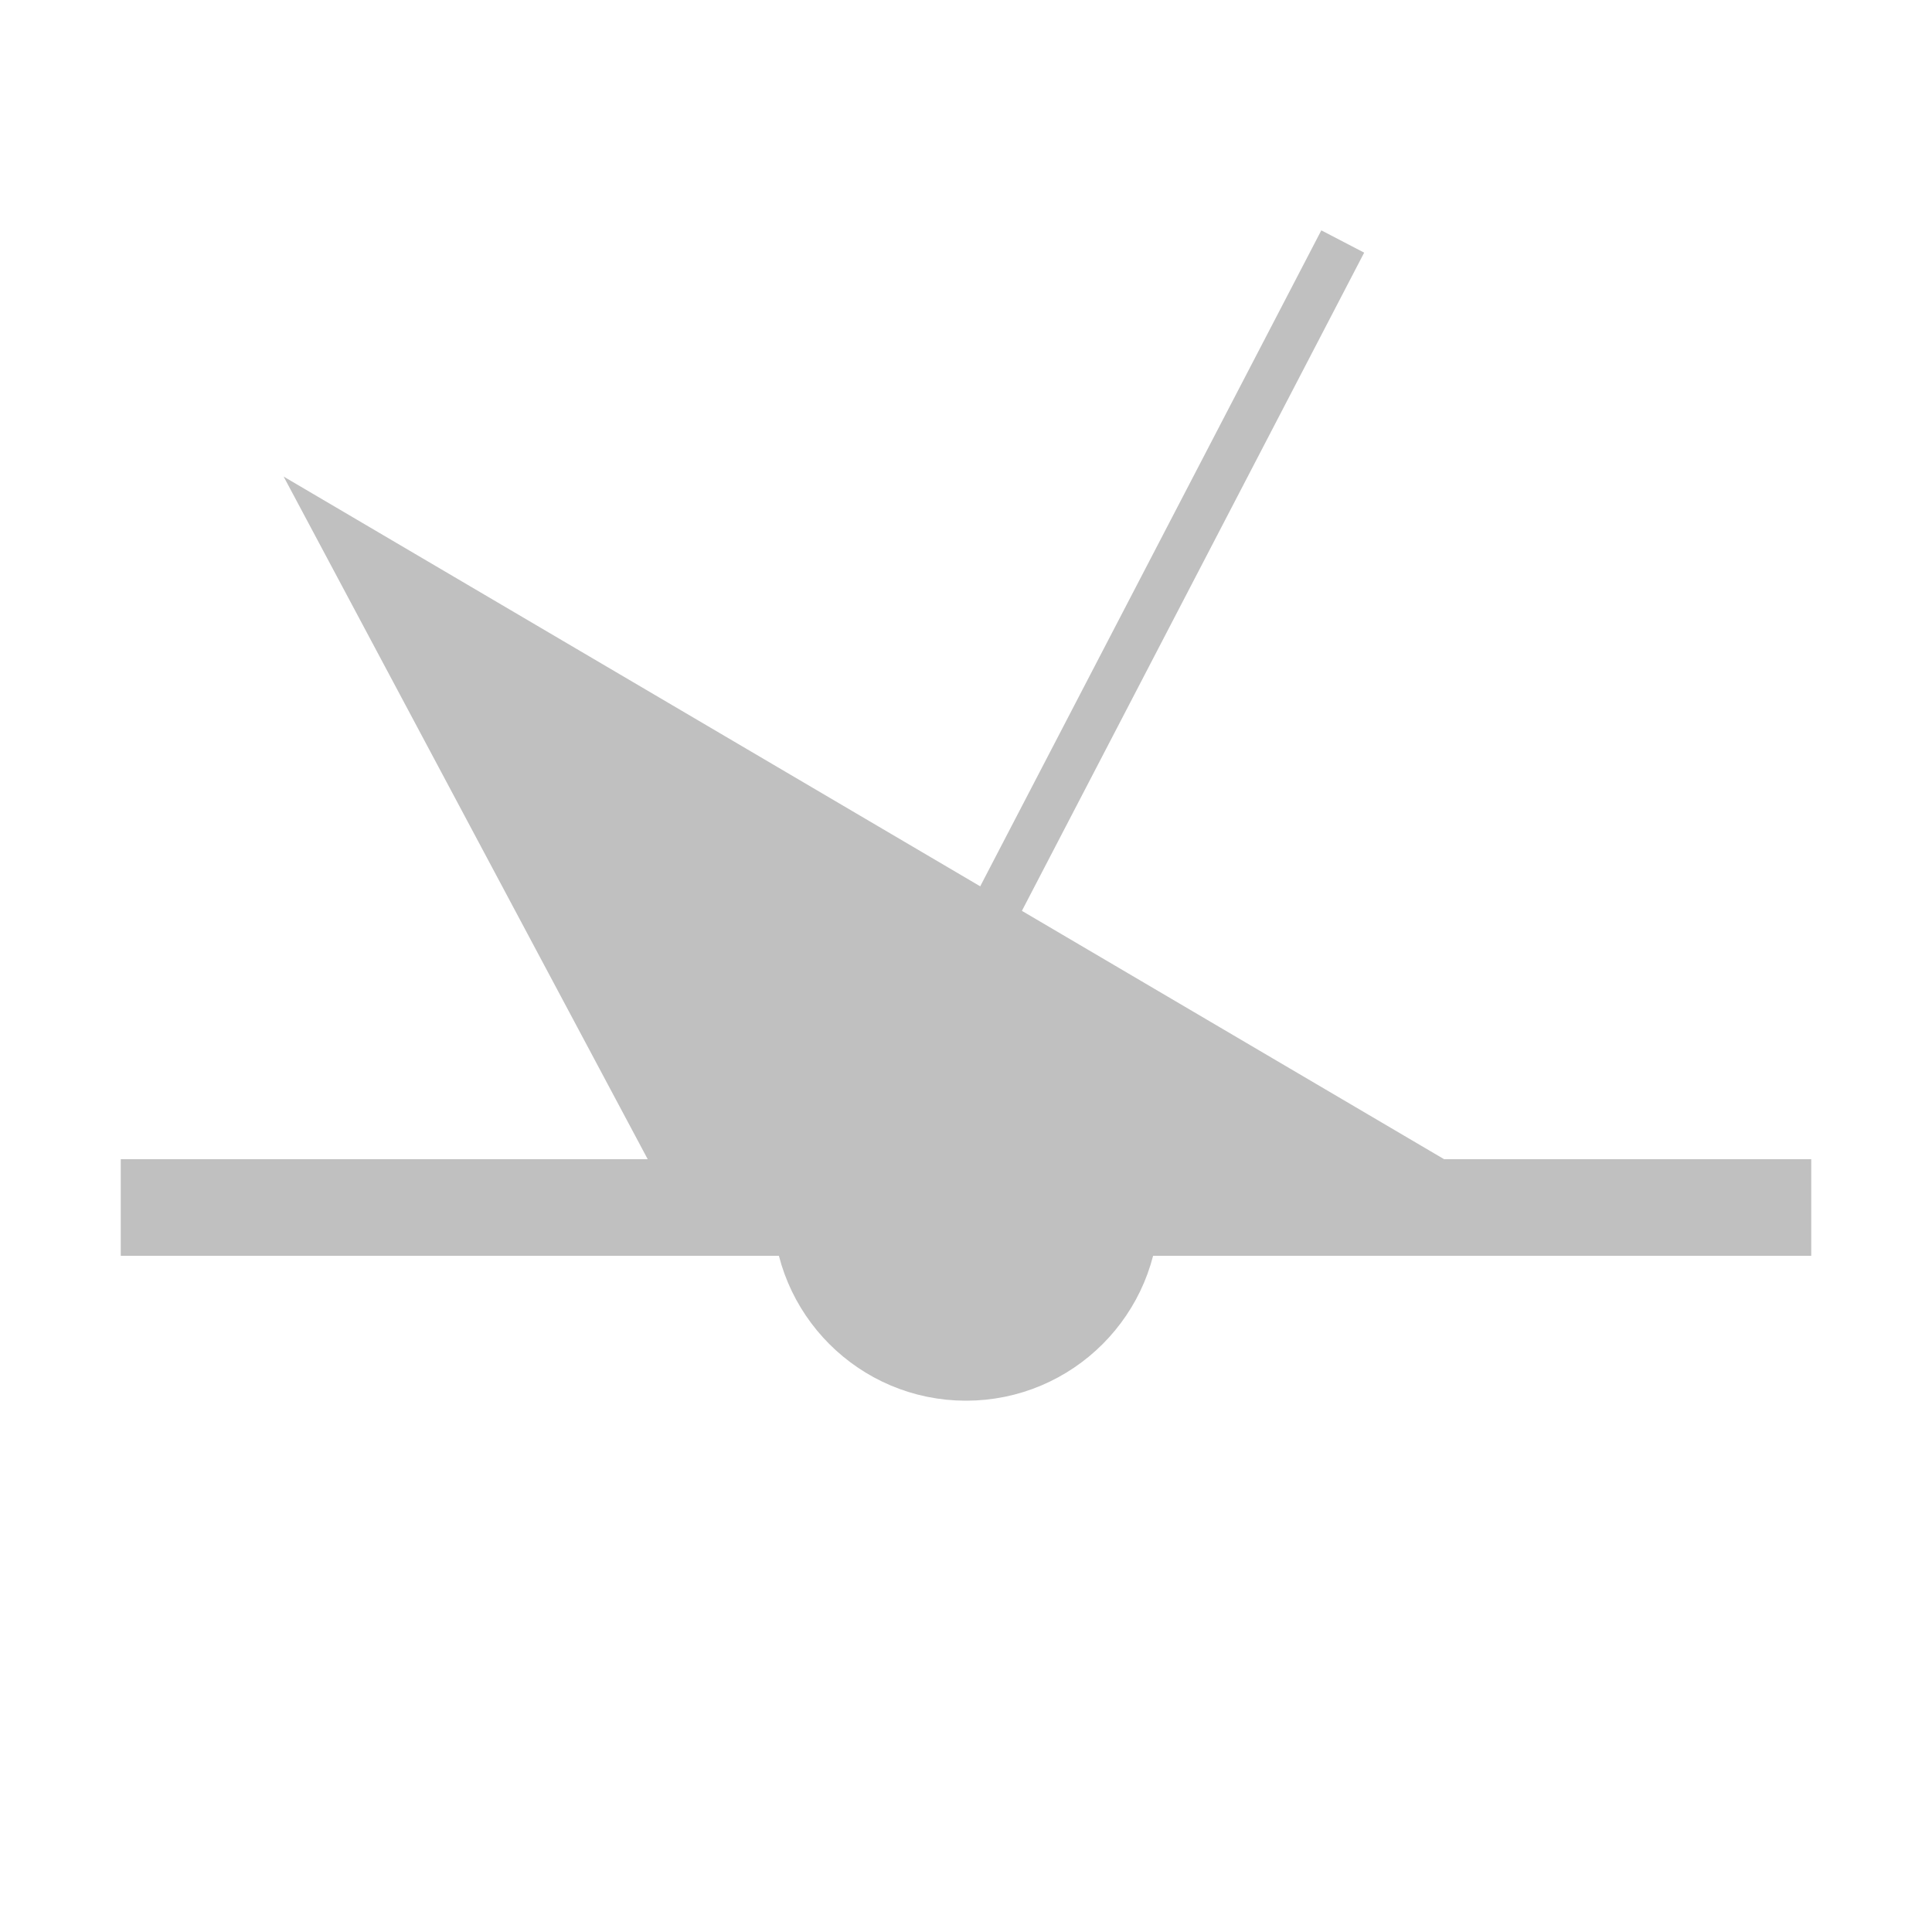 <?xml version="1.0"?>
<!DOCTYPE svg PUBLIC "-//W3C//DTD SVG 1.1//EN" "http://www.w3.org/Graphics/SVG/1.1/DTD/svg11.dtd" >
<!-- SVG content generated using Symbology Configuration Management System (SCMS) -->
<!-- Systematic Software Engineering Ltd. - www.systematic.co.uk - do not remove  -->
<svg id="WOS-HHDWA-P----" width="400px" height="400px" viewBox="0 0 400 400">
    <g>
        <svg viewBox="0 0 400 400" id="_0.WOS-HHDWA-P----" width="400px" height="400px">
            <line x1="25" y1="250" x2="375" y2="250" transform="matrix(1 0 0 1 0 0)"
                  style="fill:none;stroke:rgb(192,192,192);stroke-width:20"></line>
            <polyline points="140,250 60,100 315,250"
                      style="fill:rgb(192,192,192);stroke:rgb(192,192,192);stroke-width:1"></polyline>
            <line x1="200" y1="200" x2="278" y2="50" style="fill:none;stroke:rgb(192,192,192);stroke-width:10"></line>
            <circle cx="200" cy="250" r="35"
                    style="fill:rgb(192,192,192);stroke:rgb(192,192,192);stroke-width:10"></circle>
        </svg>

    </g>
</svg>